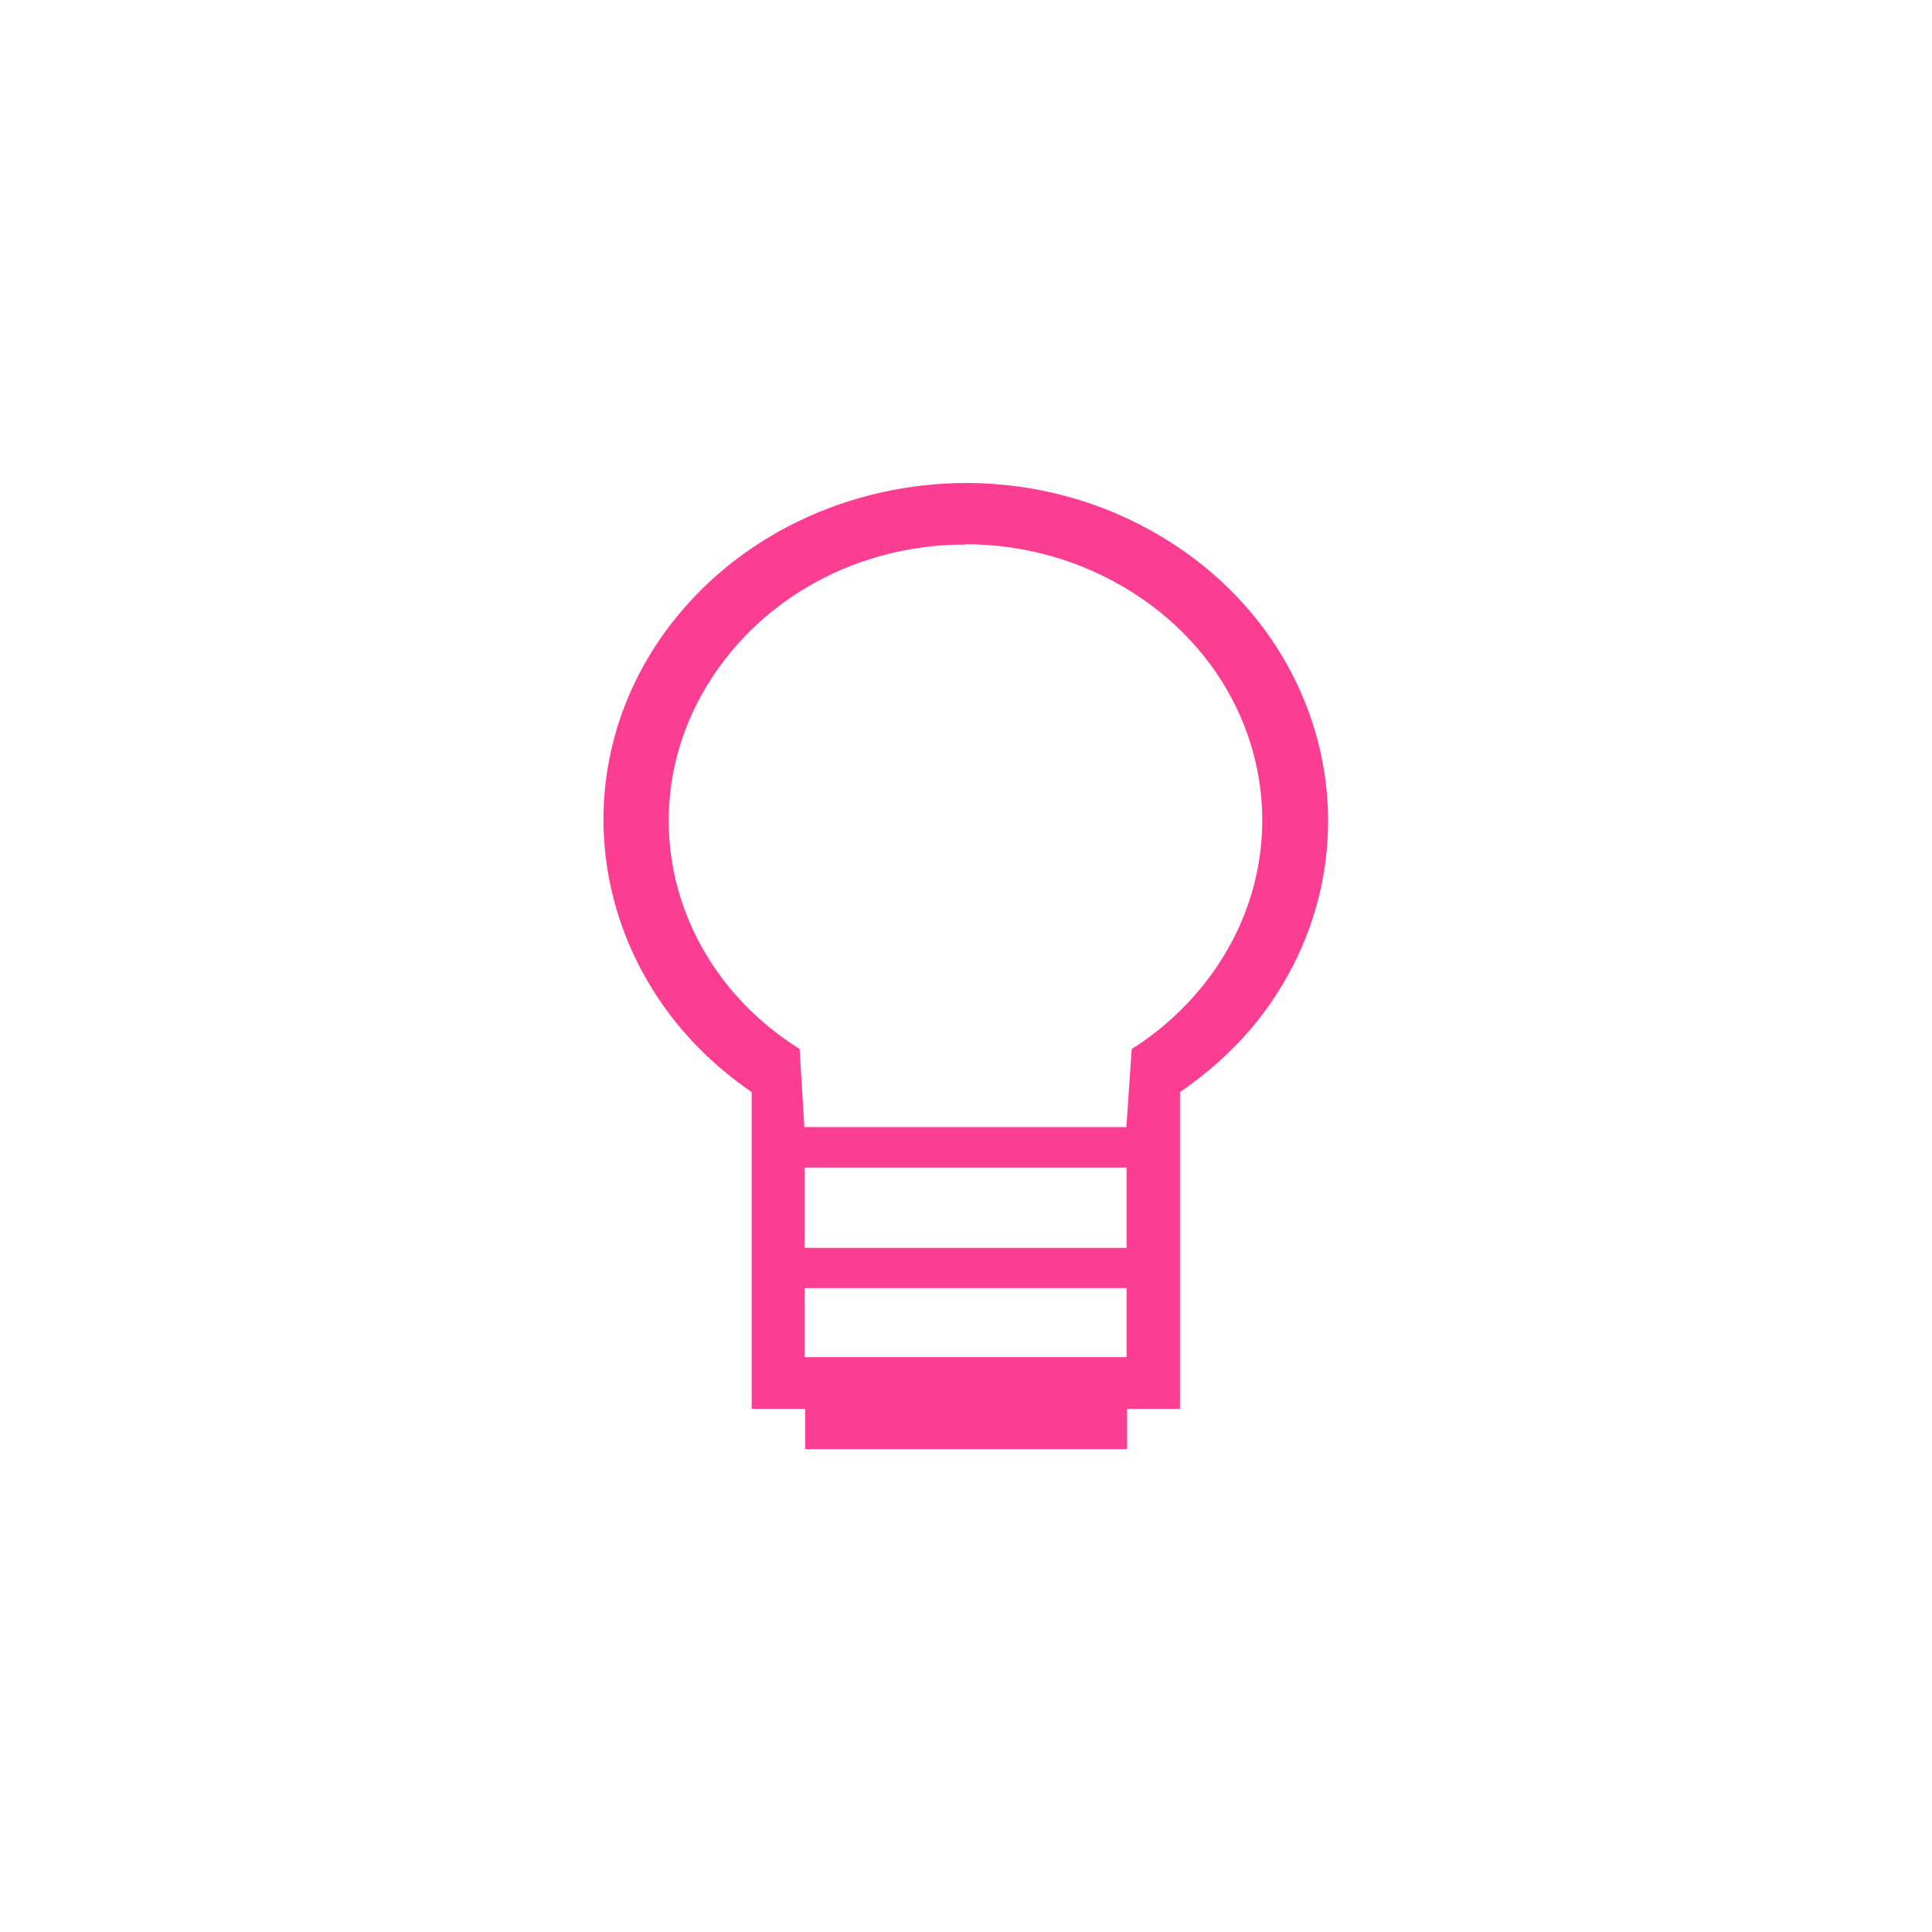 <!-- color: #f4b400 --><svg xmlns="http://www.w3.org/2000/svg" viewBox="0 0 48 48"><g><path d="m 24.01 12 c -2.898 0.004 -5.734 1.297 -7.48 3.691 c -2.715 3.738 -1.73 8.801 2.145 11.441 l 0 7.871 l 1.328 0 l 0 1 l 8 0 l 0 -1 l 1.313 0 l 0 -7.871 c 0.832 -0.57 1.566 -1.258 2.145 -2.059 c 2.77 -3.828 1.691 -9.04 -2.43 -11.633 c -1.543 -0.969 -3.289 -1.441 -5.03 -1.441 m -0.012 1.523 c 1.418 0 2.852 0.383 4.121 1.18 c 3.379 2.125 4.266 6.367 1.984 9.512 c -0.527 0.723 -1.195 1.355 -1.977 1.848 l -0.133 1.941 l -8 0 l -0.117 -1.941 c -3.387 -2.125 -4.27 -6.367 -1.98 -9.512 c 1.426 -1.965 3.742 -3.03 6.102 -3.02 m -4 15.477 l 8 0 l 0 1.996 l -8 0 m 0 1 l 8 0 l 0 1.715 l -8 0 m 0 -1.715" fill="#fc3e92" stroke="none" fill-rule="nonzero" fill-opacity="1"/></g></svg>